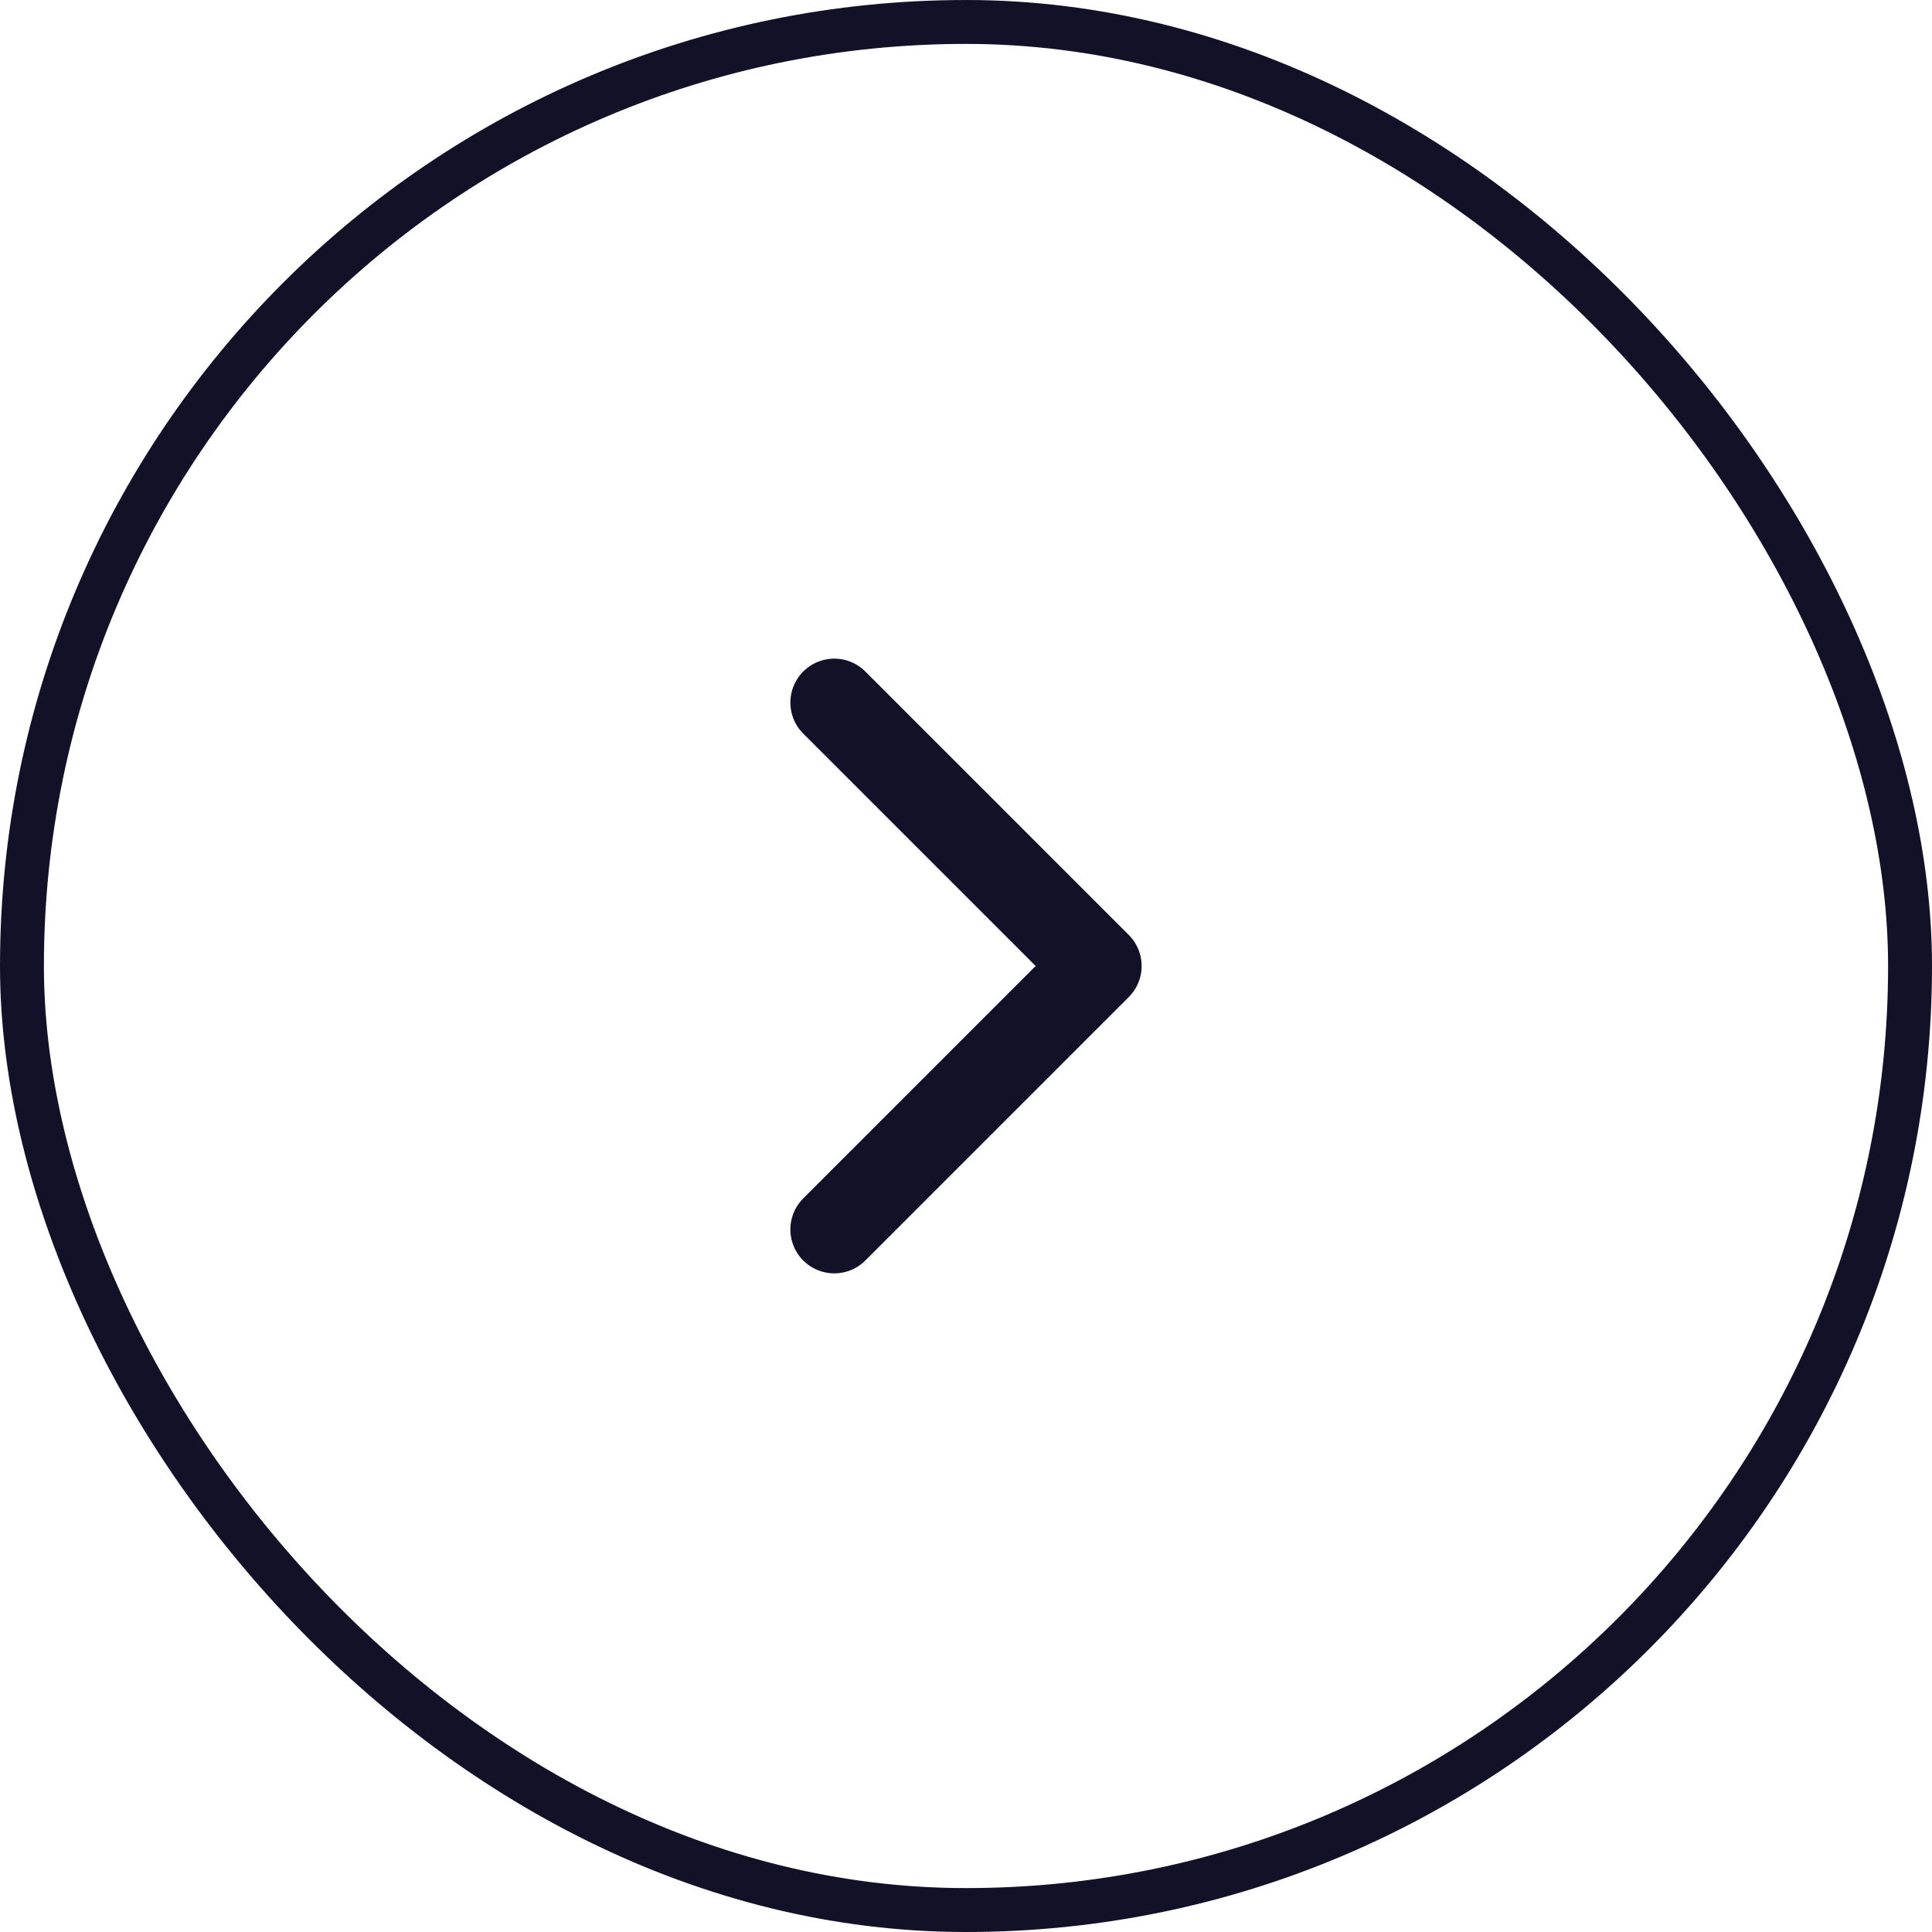 <svg width="44" height="44" viewBox="0 0 44 44" fill="none" xmlns="http://www.w3.org/2000/svg">
<path d="M19 16L25 22L19 28" stroke="#121127" stroke-width="2" stroke-linecap="round" stroke-linejoin="round"/>
<rect x="0.5" y="0.5" width="43" height="43" rx="21.5" stroke="#121127"/>
</svg>
